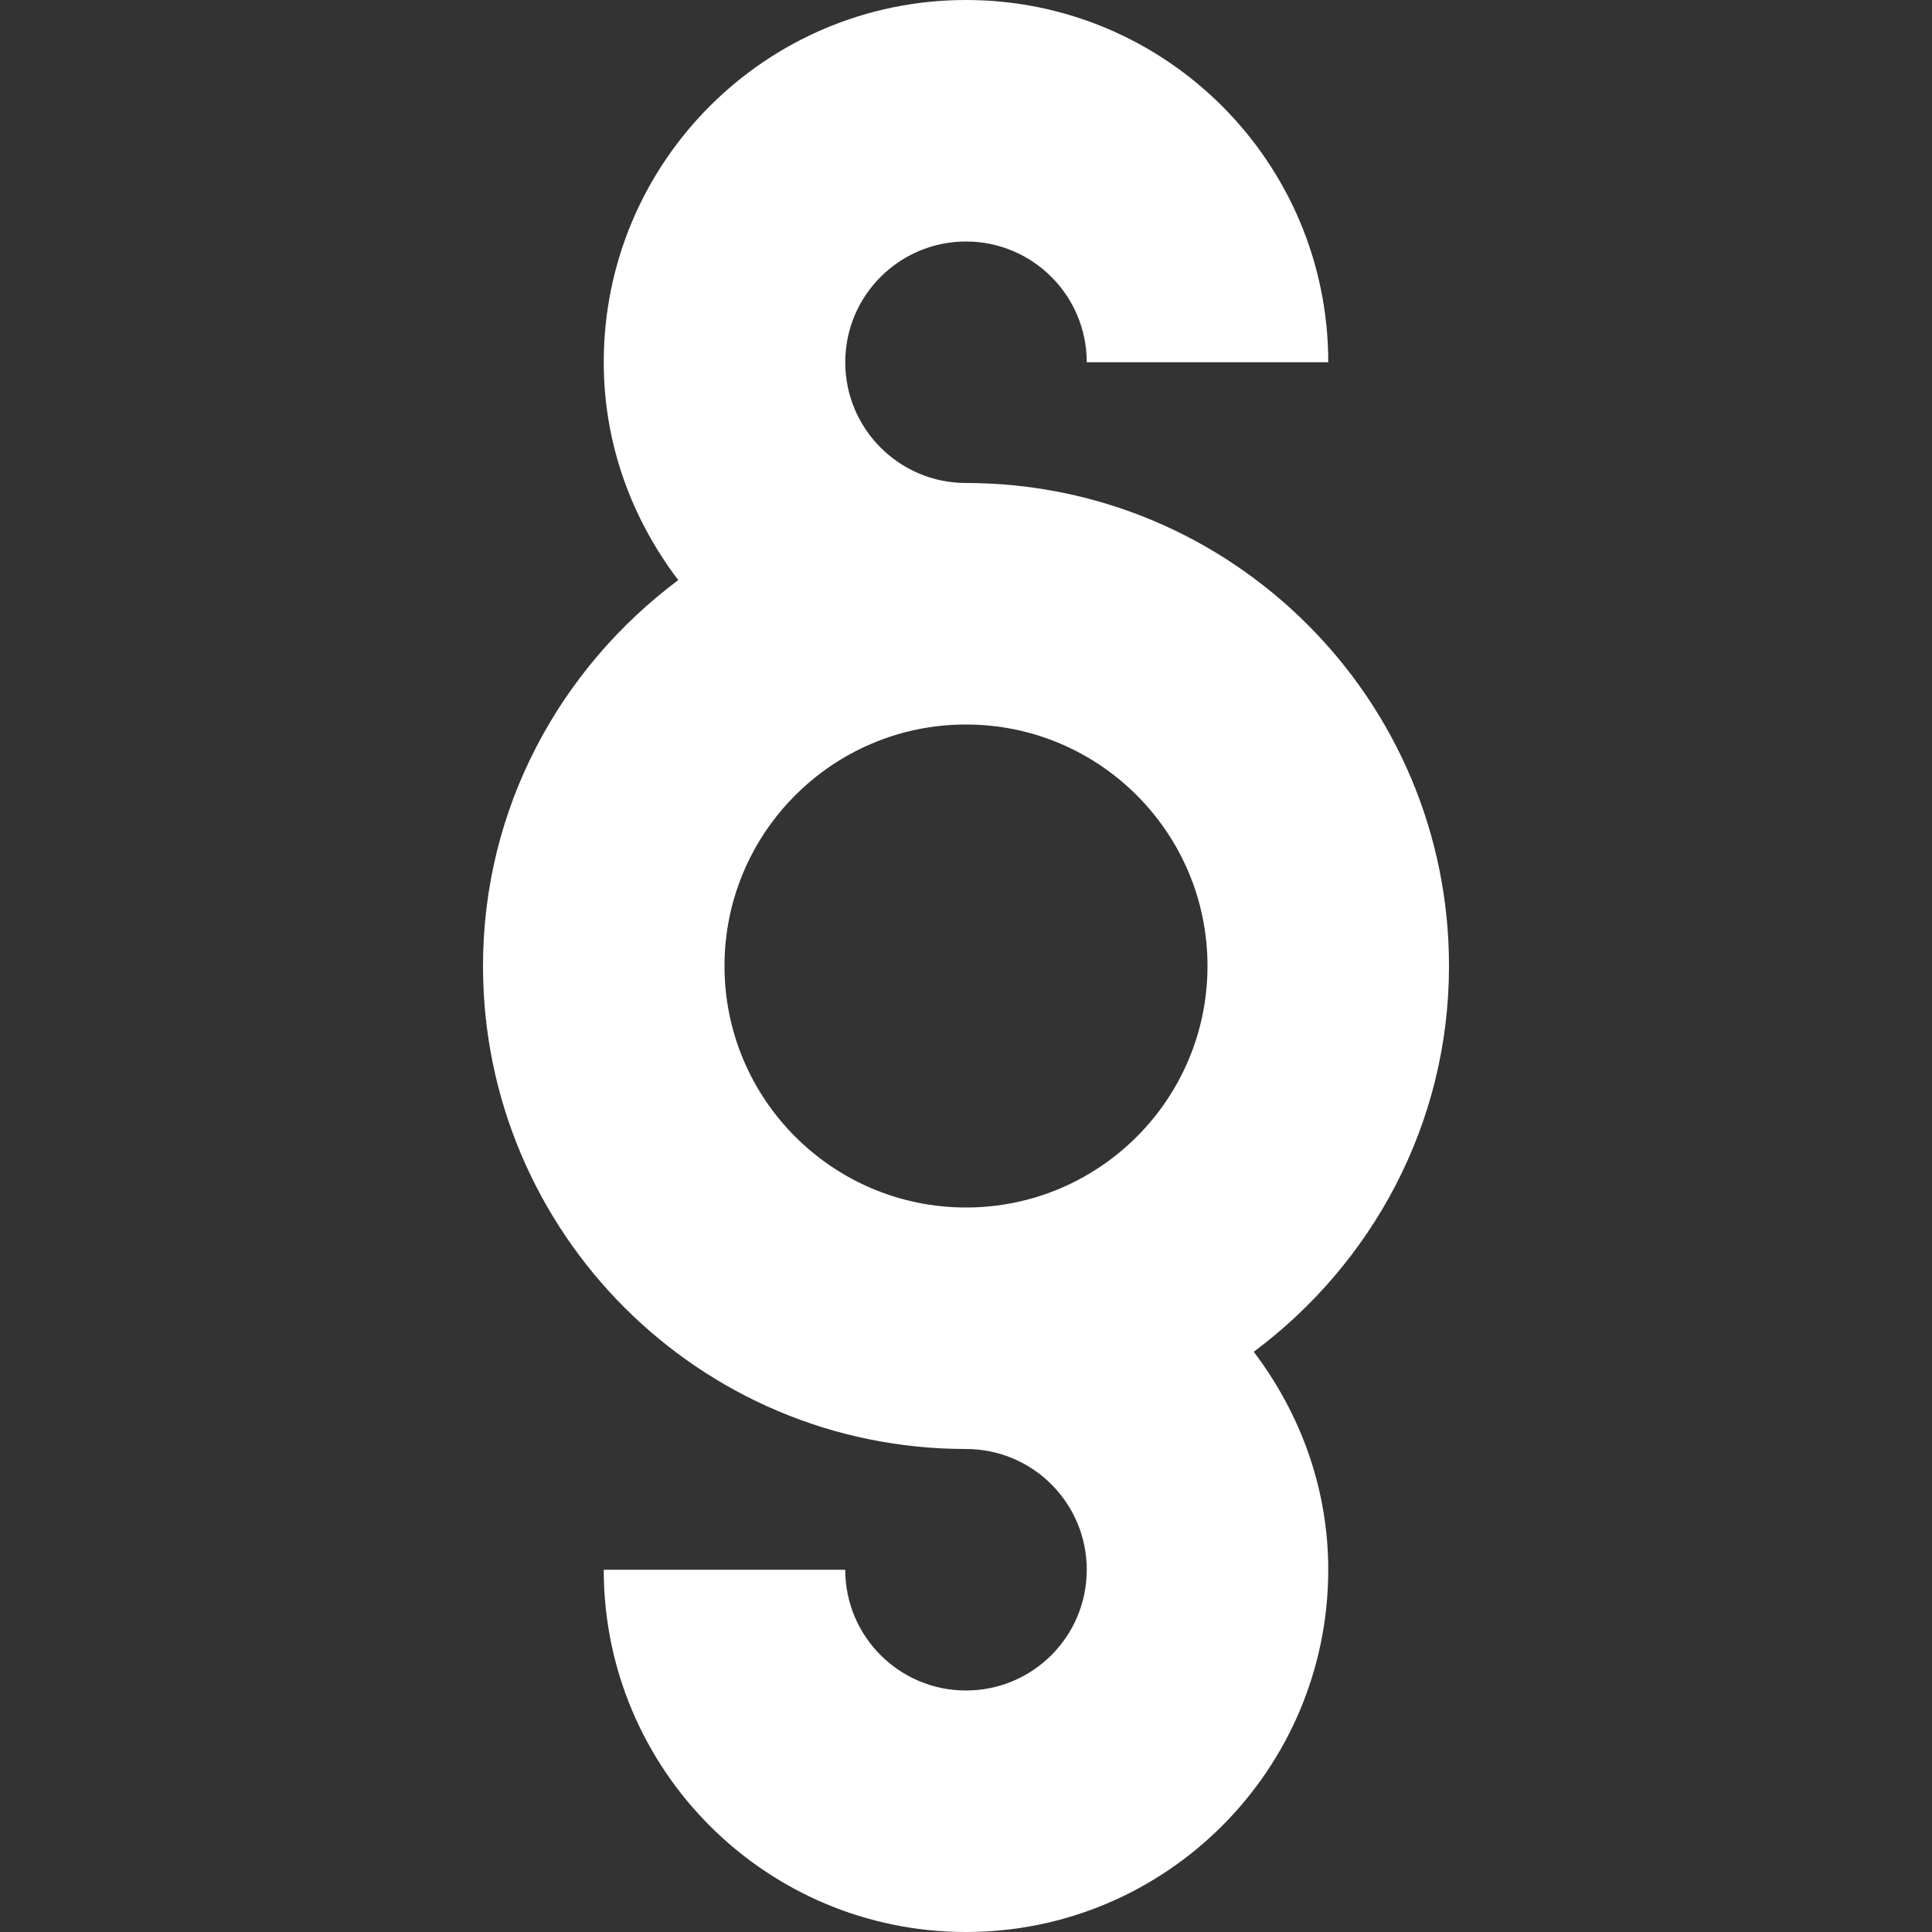 <?xml version="1.0" encoding="utf-8"?> <!-- Generator: IcoMoon.io --> <!DOCTYPE svg PUBLIC "-//W3C//DTD SVG 1.1//EN" "http://www.w3.org/Graphics/SVG/1.1/DTD/svg11.dtd"> <svg version="1.1" id="Layer_1" xmlns="http://www.w3.org/2000/svg" xmlns:xlink="http://www.w3.org/1999/xlink" x="0px" y="0px" width="48px" height="48px" viewBox="0 0 48 48" enable-background="new 0 0 16 16" xml:space="preserve" fill="#FFFFFF"><rect x="0" y="0" width="48" height="48" fill="#333333" stroke="none"/> <path d="M 24.00,12.00c 3.312,0.00, 6.312,1.344, 8.484,3.516C 34.659,17.688, 36.00,20.688, 36.00,24.00 c0.00,3.936-1.923,7.401-4.851,9.585C 32.295,35.097, 33.00,36.96, 33.00,39.00c0.00,4.968-4.032,9.00-9.00,9.00c-4.971,0.00-9.00-4.032-9.00-9.00l6.00,0.00 c0.00,1.659, 1.344,3.00, 3.00,3.00 s 3.00-1.341, 3.00-3.00s-1.344-3.00-3.00-3.00c-3.312,0.00-6.312-1.341-8.487-3.516C 13.344,30.312, 12.00,27.312, 12.00,24.00c0.00-3.936, 1.923-7.398, 4.851-9.588 C 15.705,12.903, 15.00,11.043, 15.00,9.00c0.00-4.971, 4.029-9.00, 9.00-9.00c 4.968,0.00, 9.00,4.029, 9.00,9.00L27.00,9.00 c0.00-1.656-1.344-3.00-3.00-3.00S 21.00,7.344, 21.00,9.00S 22.344,12.00, 24.00,12.00z M 18.00,24.00 c0.00,3.312, 2.688,6.00, 6.00,6.00s 6.00-2.688, 6.00-6.00S 27.312,18.00, 24.00,18.00S 18.00,20.688, 18.00,24.00z" ></path></svg>
